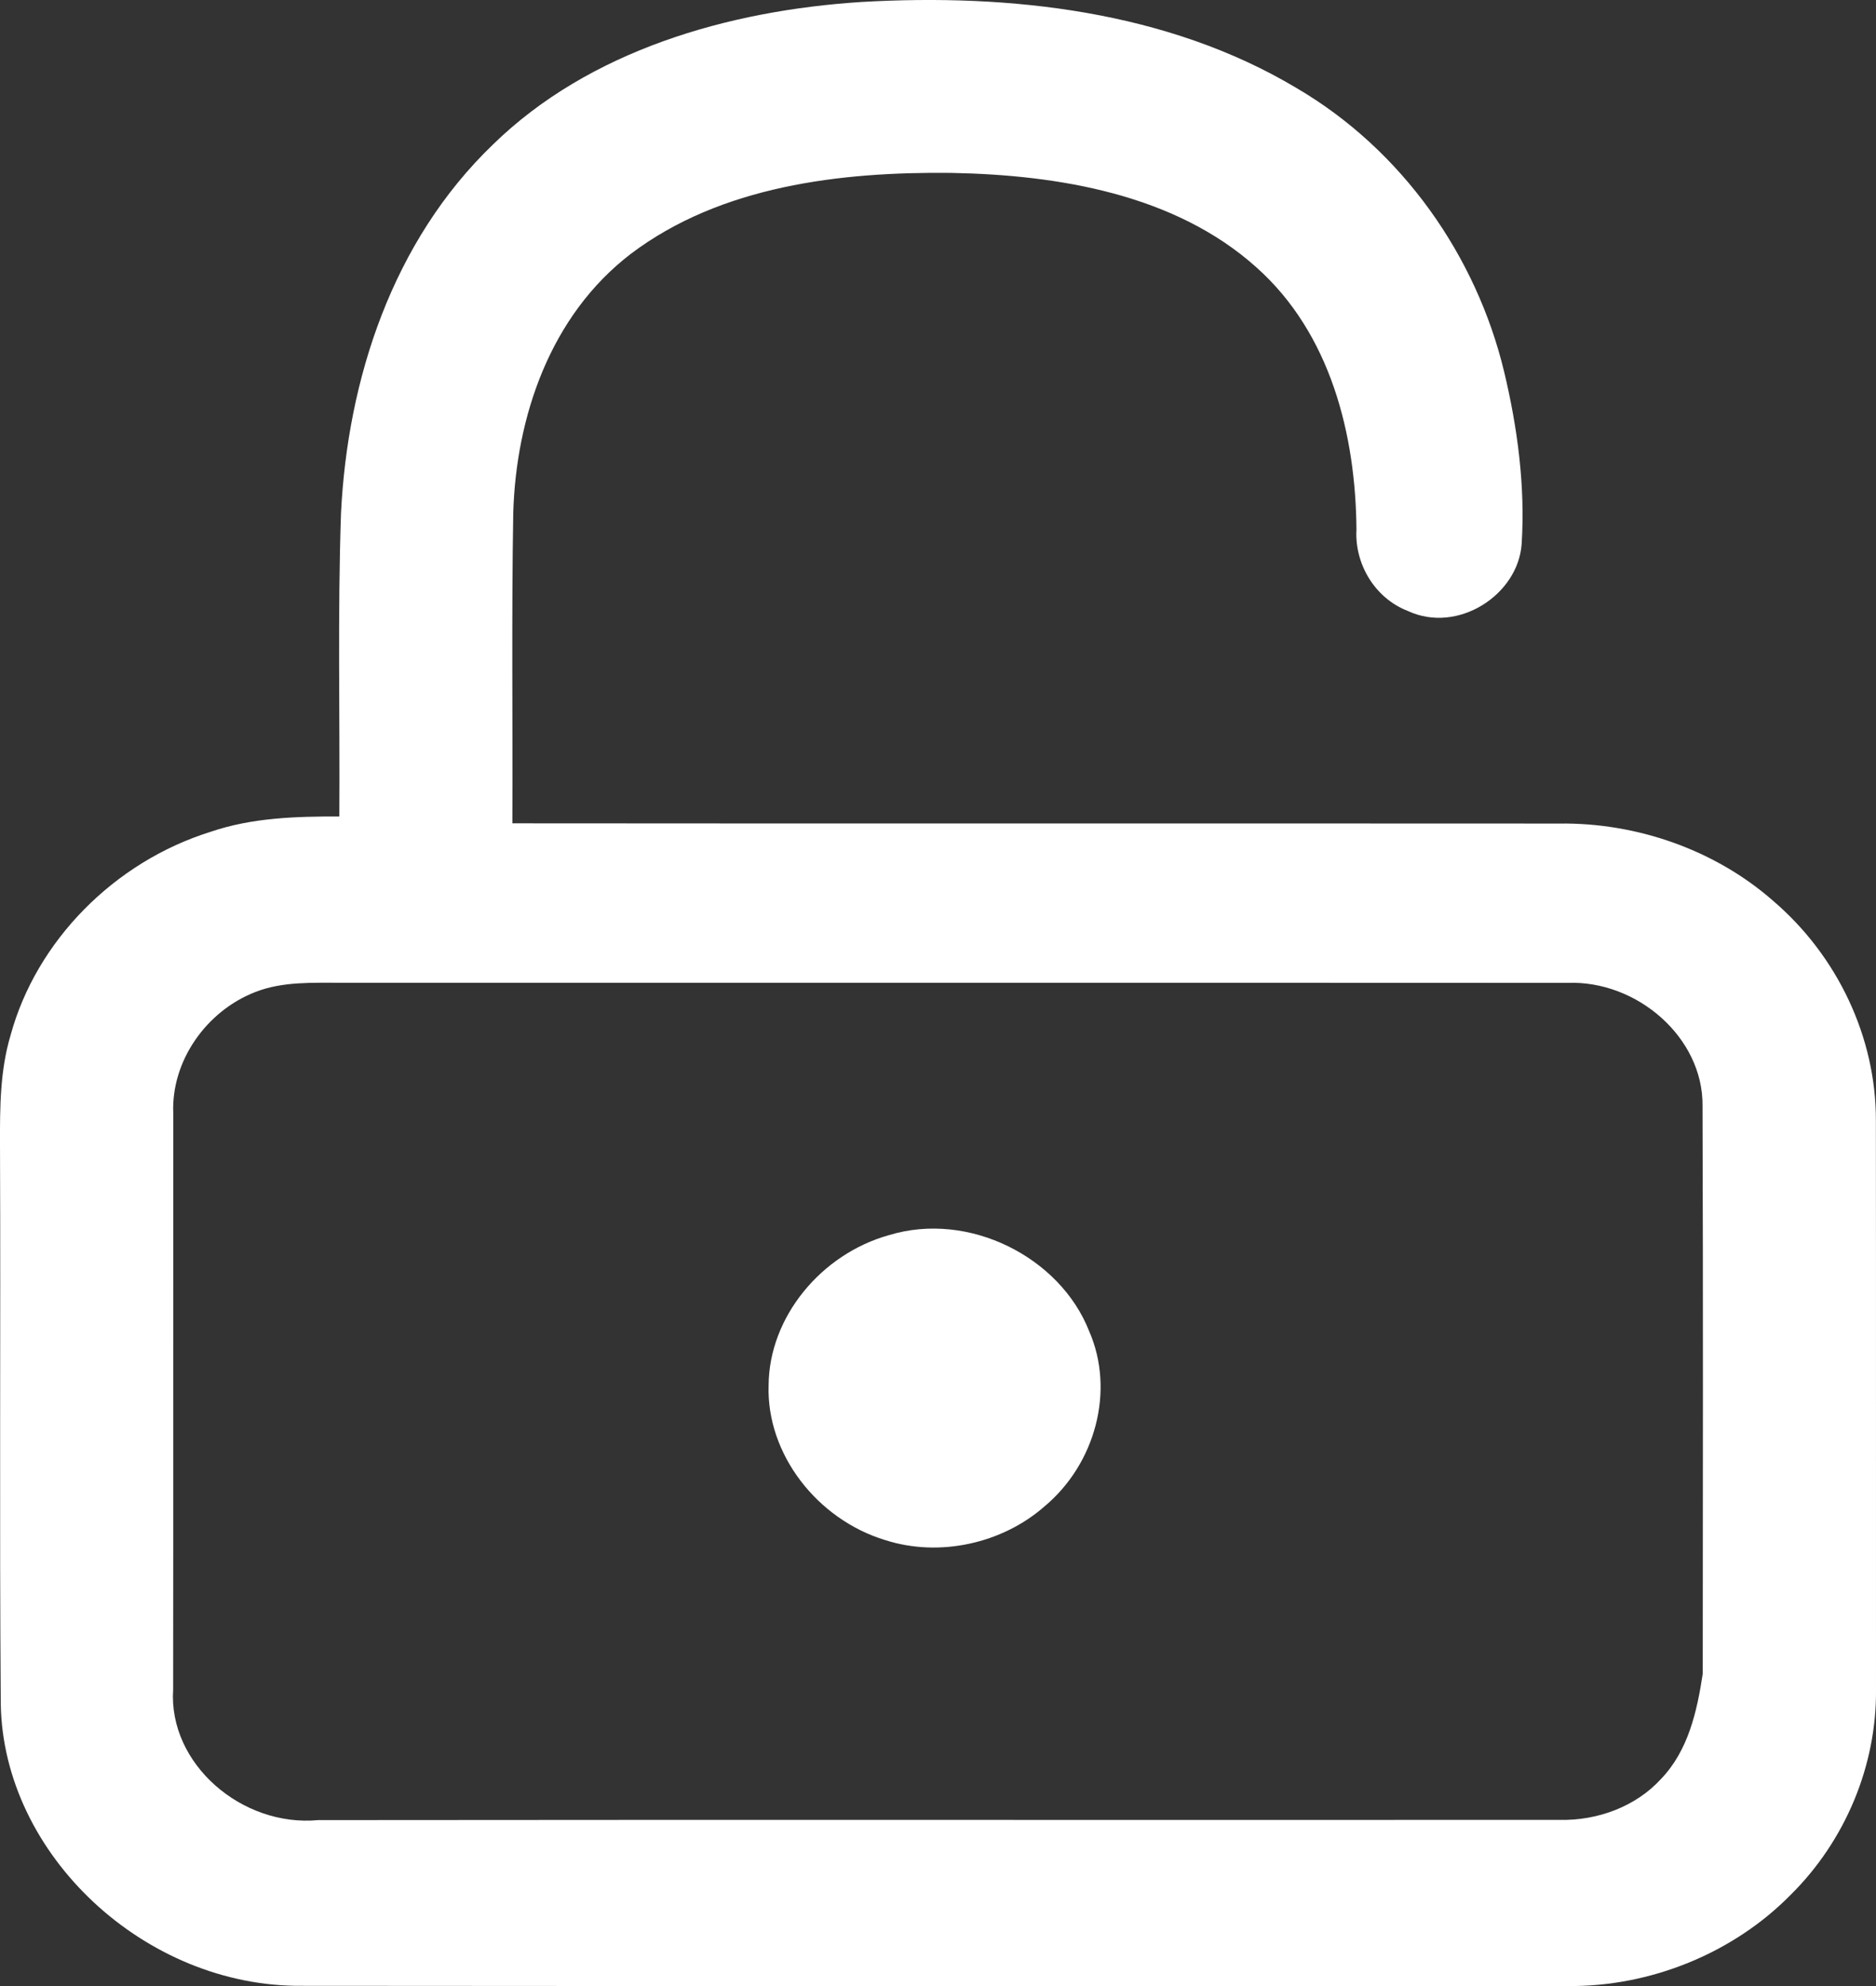 <svg width="17" height="18" viewBox="0 0 17 18" fill="none" xmlns="http://www.w3.org/2000/svg">
    <rect x="0" y="0" width="17" height="18" fill="#333333" stroke="none"/>
    <path d="M4.468 1.309C5.338 0.46 6.593 0.096 7.805 0.018C9.154 -0.06 10.58 0.099 11.749 0.798C12.71 1.361 13.378 2.322 13.63 3.368C13.752 3.878 13.822 4.406 13.789 4.93C13.757 5.392 13.21 5.747 12.759 5.538C12.456 5.421 12.274 5.108 12.292 4.799C12.285 3.943 12.06 3.023 11.383 2.421C10.646 1.761 9.592 1.585 8.618 1.567C7.613 1.556 6.53 1.685 5.716 2.301C4.985 2.861 4.676 3.779 4.651 4.65C4.635 5.588 4.647 6.525 4.643 7.462C7.806 7.465 10.968 7.462 14.13 7.464C14.837 7.455 15.544 7.705 16.066 8.163C16.651 8.662 17.001 9.403 16.999 10.155C17.001 11.873 16.999 13.591 17 15.31C17.007 15.998 16.724 16.683 16.223 17.177C15.705 17.702 14.957 18.008 14.203 18C10.381 17.998 6.559 18.002 2.737 17.998C1.315 18.011 0.03 16.812 0.007 15.446C-0.006 13.754 0.007 12.062 0 10.369C-0.001 10.039 0 9.703 0.096 9.382C0.329 8.529 1.034 7.812 1.908 7.539C2.282 7.411 2.682 7.399 3.075 7.4C3.081 6.485 3.059 5.569 3.09 4.654C3.149 3.439 3.555 2.186 4.468 1.309ZM2.316 8.99C1.866 9.164 1.552 9.619 1.57 10.086C1.569 11.828 1.571 13.571 1.569 15.313C1.525 15.988 2.194 16.561 2.883 16.496C6.634 16.492 10.384 16.496 14.134 16.494C14.476 16.502 14.824 16.373 15.051 16.124C15.3 15.866 15.379 15.506 15.43 15.169C15.431 13.453 15.434 11.737 15.428 10.021C15.434 9.404 14.835 8.883 14.202 8.908C10.502 8.906 6.801 8.908 3.102 8.907C2.839 8.908 2.565 8.893 2.316 8.99Z" fill="white"/>
    <path d="M8.057 11.194C8.779 10.974 9.605 11.393 9.869 12.063C10.107 12.606 9.924 13.27 9.465 13.653C9.084 13.988 8.515 14.117 8.021 13.958C7.406 13.771 6.945 13.18 6.965 12.555C6.969 11.936 7.442 11.365 8.057 11.194Z" fill="white"/>
</svg>
